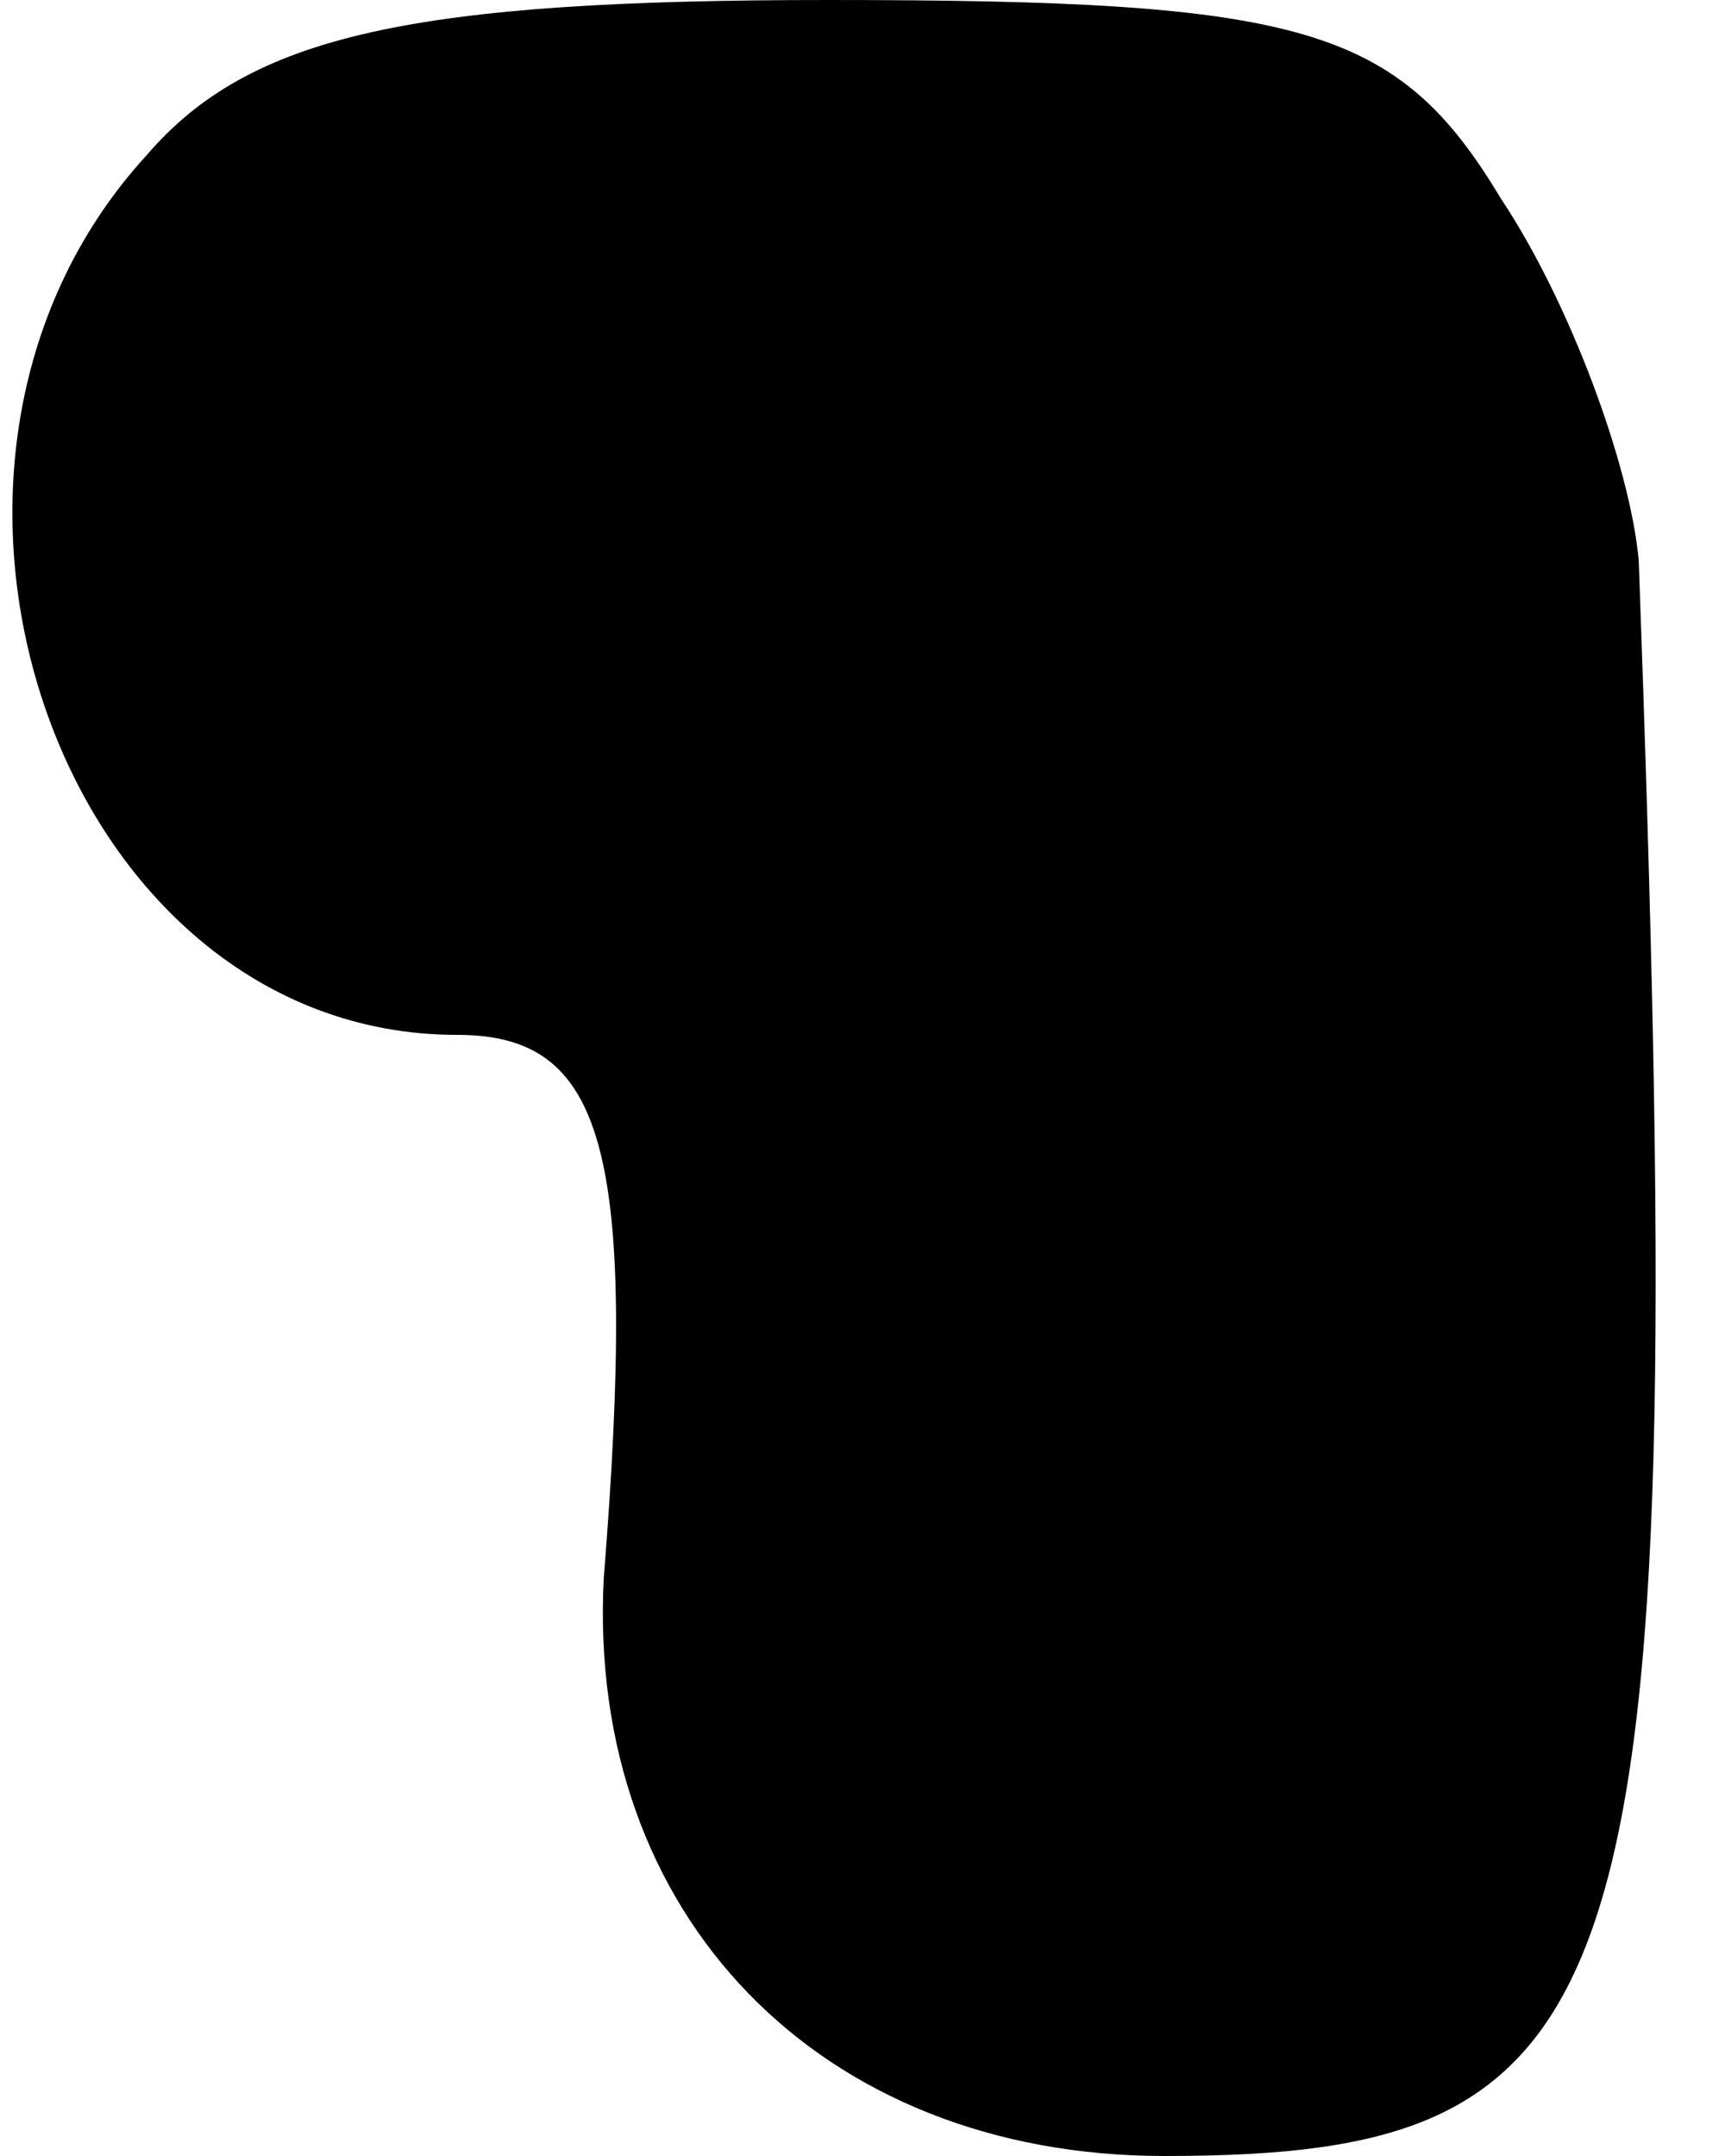 <?xml version="1.0" standalone="no"?>
<!DOCTYPE svg PUBLIC "-//W3C//DTD SVG 20010904//EN"
 "http://www.w3.org/TR/2001/REC-SVG-20010904/DTD/svg10.dtd">
<svg version="1.0" xmlns="http://www.w3.org/2000/svg"
 width="20pt" height="25pt" viewBox="0 0 20 25"
 preserveAspectRatio="xMidYMid meet">
<g transform="translate(0,25) scale(0.1,-0.1)"
fill="#000000" stroke="none">
<path fill="#000000" stroke="none" d="M17 232 c-33 -36 -10 -102 36 -102 17
0 21 -13 17 -63 -2 -39 25 -67 65 -67 56 0 61 18 55 185 -1 11 -8 30 -16 42
-12 20 -23 23 -78 23 -48 0 -67 -4 -79 -18z"/>
</g>
</svg>
